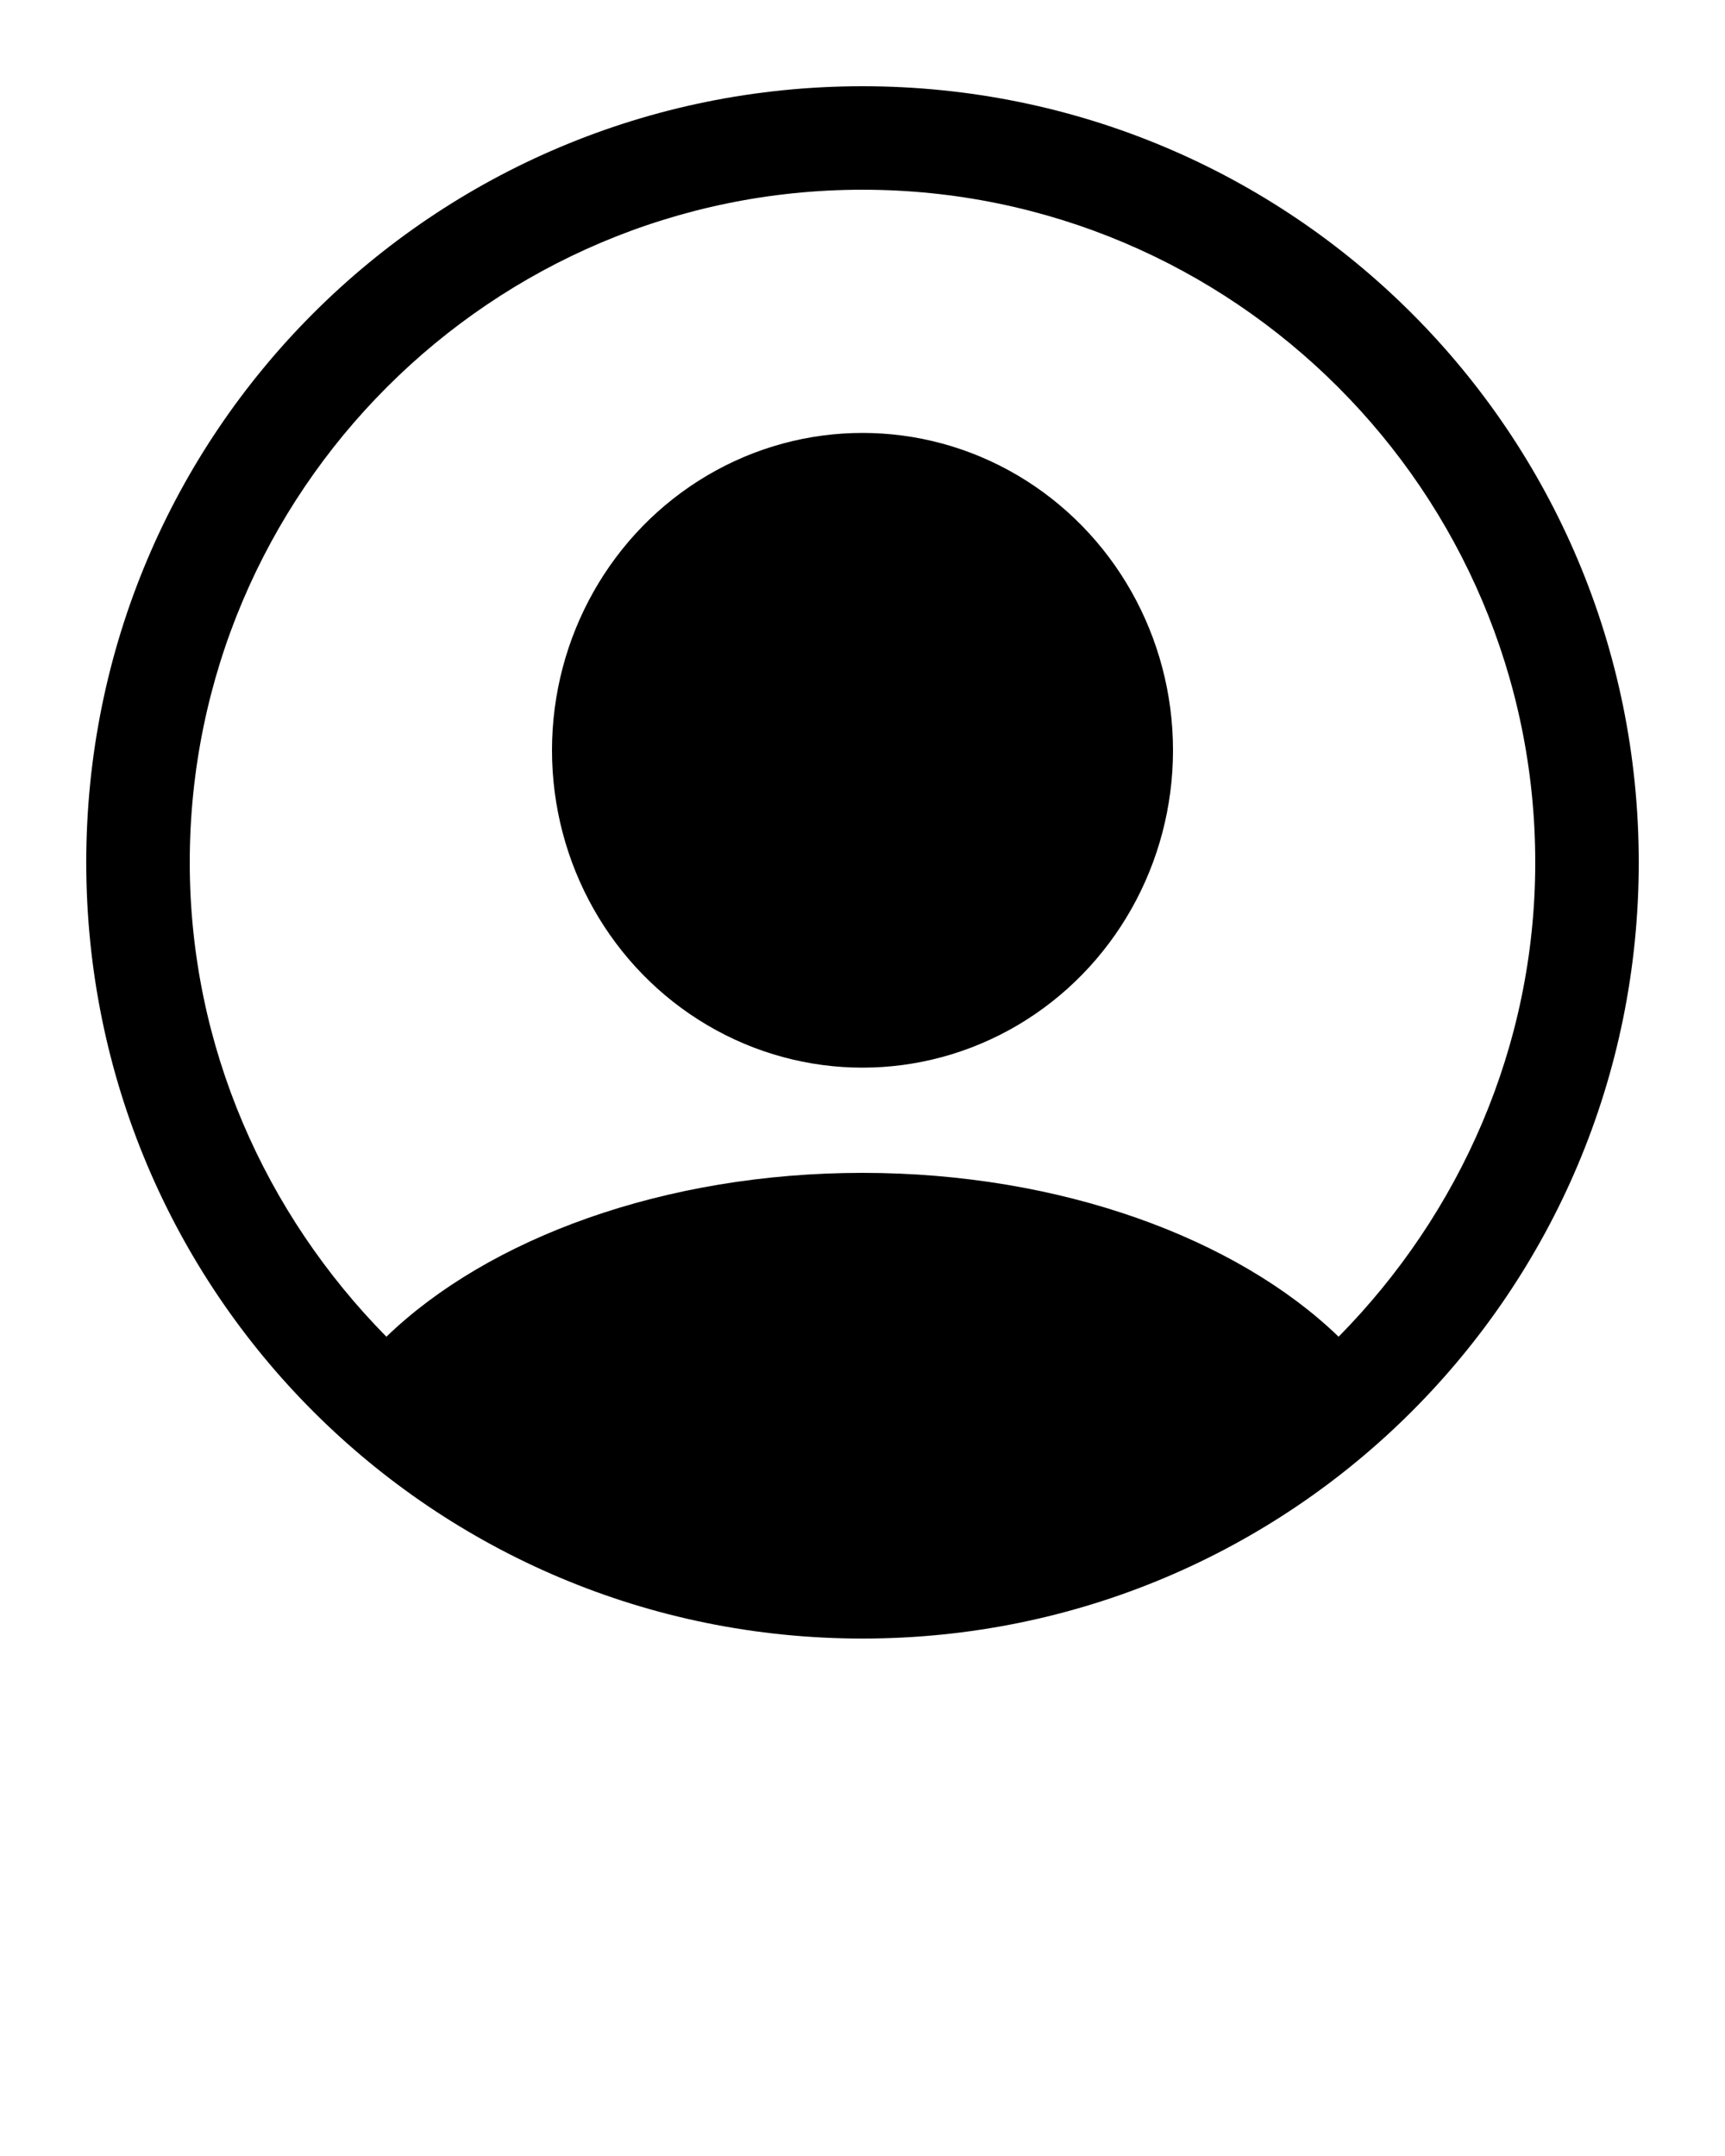 <?xml version="1.0" encoding="utf-8"?>
<!-- Generator: Adobe Illustrator 19.0.0, SVG Export Plug-In . SVG Version: 6.00 Build 0)  -->
<svg version="1.1" id="Calque_1" xmlns="http://www.w3.org/2000/svg" xmlns:xlink="http://www.w3.org/1999/xlink" x="0px" y="0px"
	 viewBox="-91 79.5 100 125" style="enable-background:new -91 79.5 100 125;" xml:space="preserve">
<ellipse cx="-41" cy="123" rx="18" ry="18.4"/>
<path d="M-41,84.5c-24.9,0-45,20.1-45,45s20.1,45,45,45s45-20.1,45-45S-16.1,84.5-41,84.5z M-13.4,157c-5.9-5.7-16.1-9.5-27.6-9.5
	s-21.7,3.8-27.6,9.5c-7-7.1-11.4-16.8-11.4-27.5c0-21.5,17.5-39,39-39s39,17.5,39,39C-2,140.2-6.4,149.9-13.4,157z"/>
</svg>
